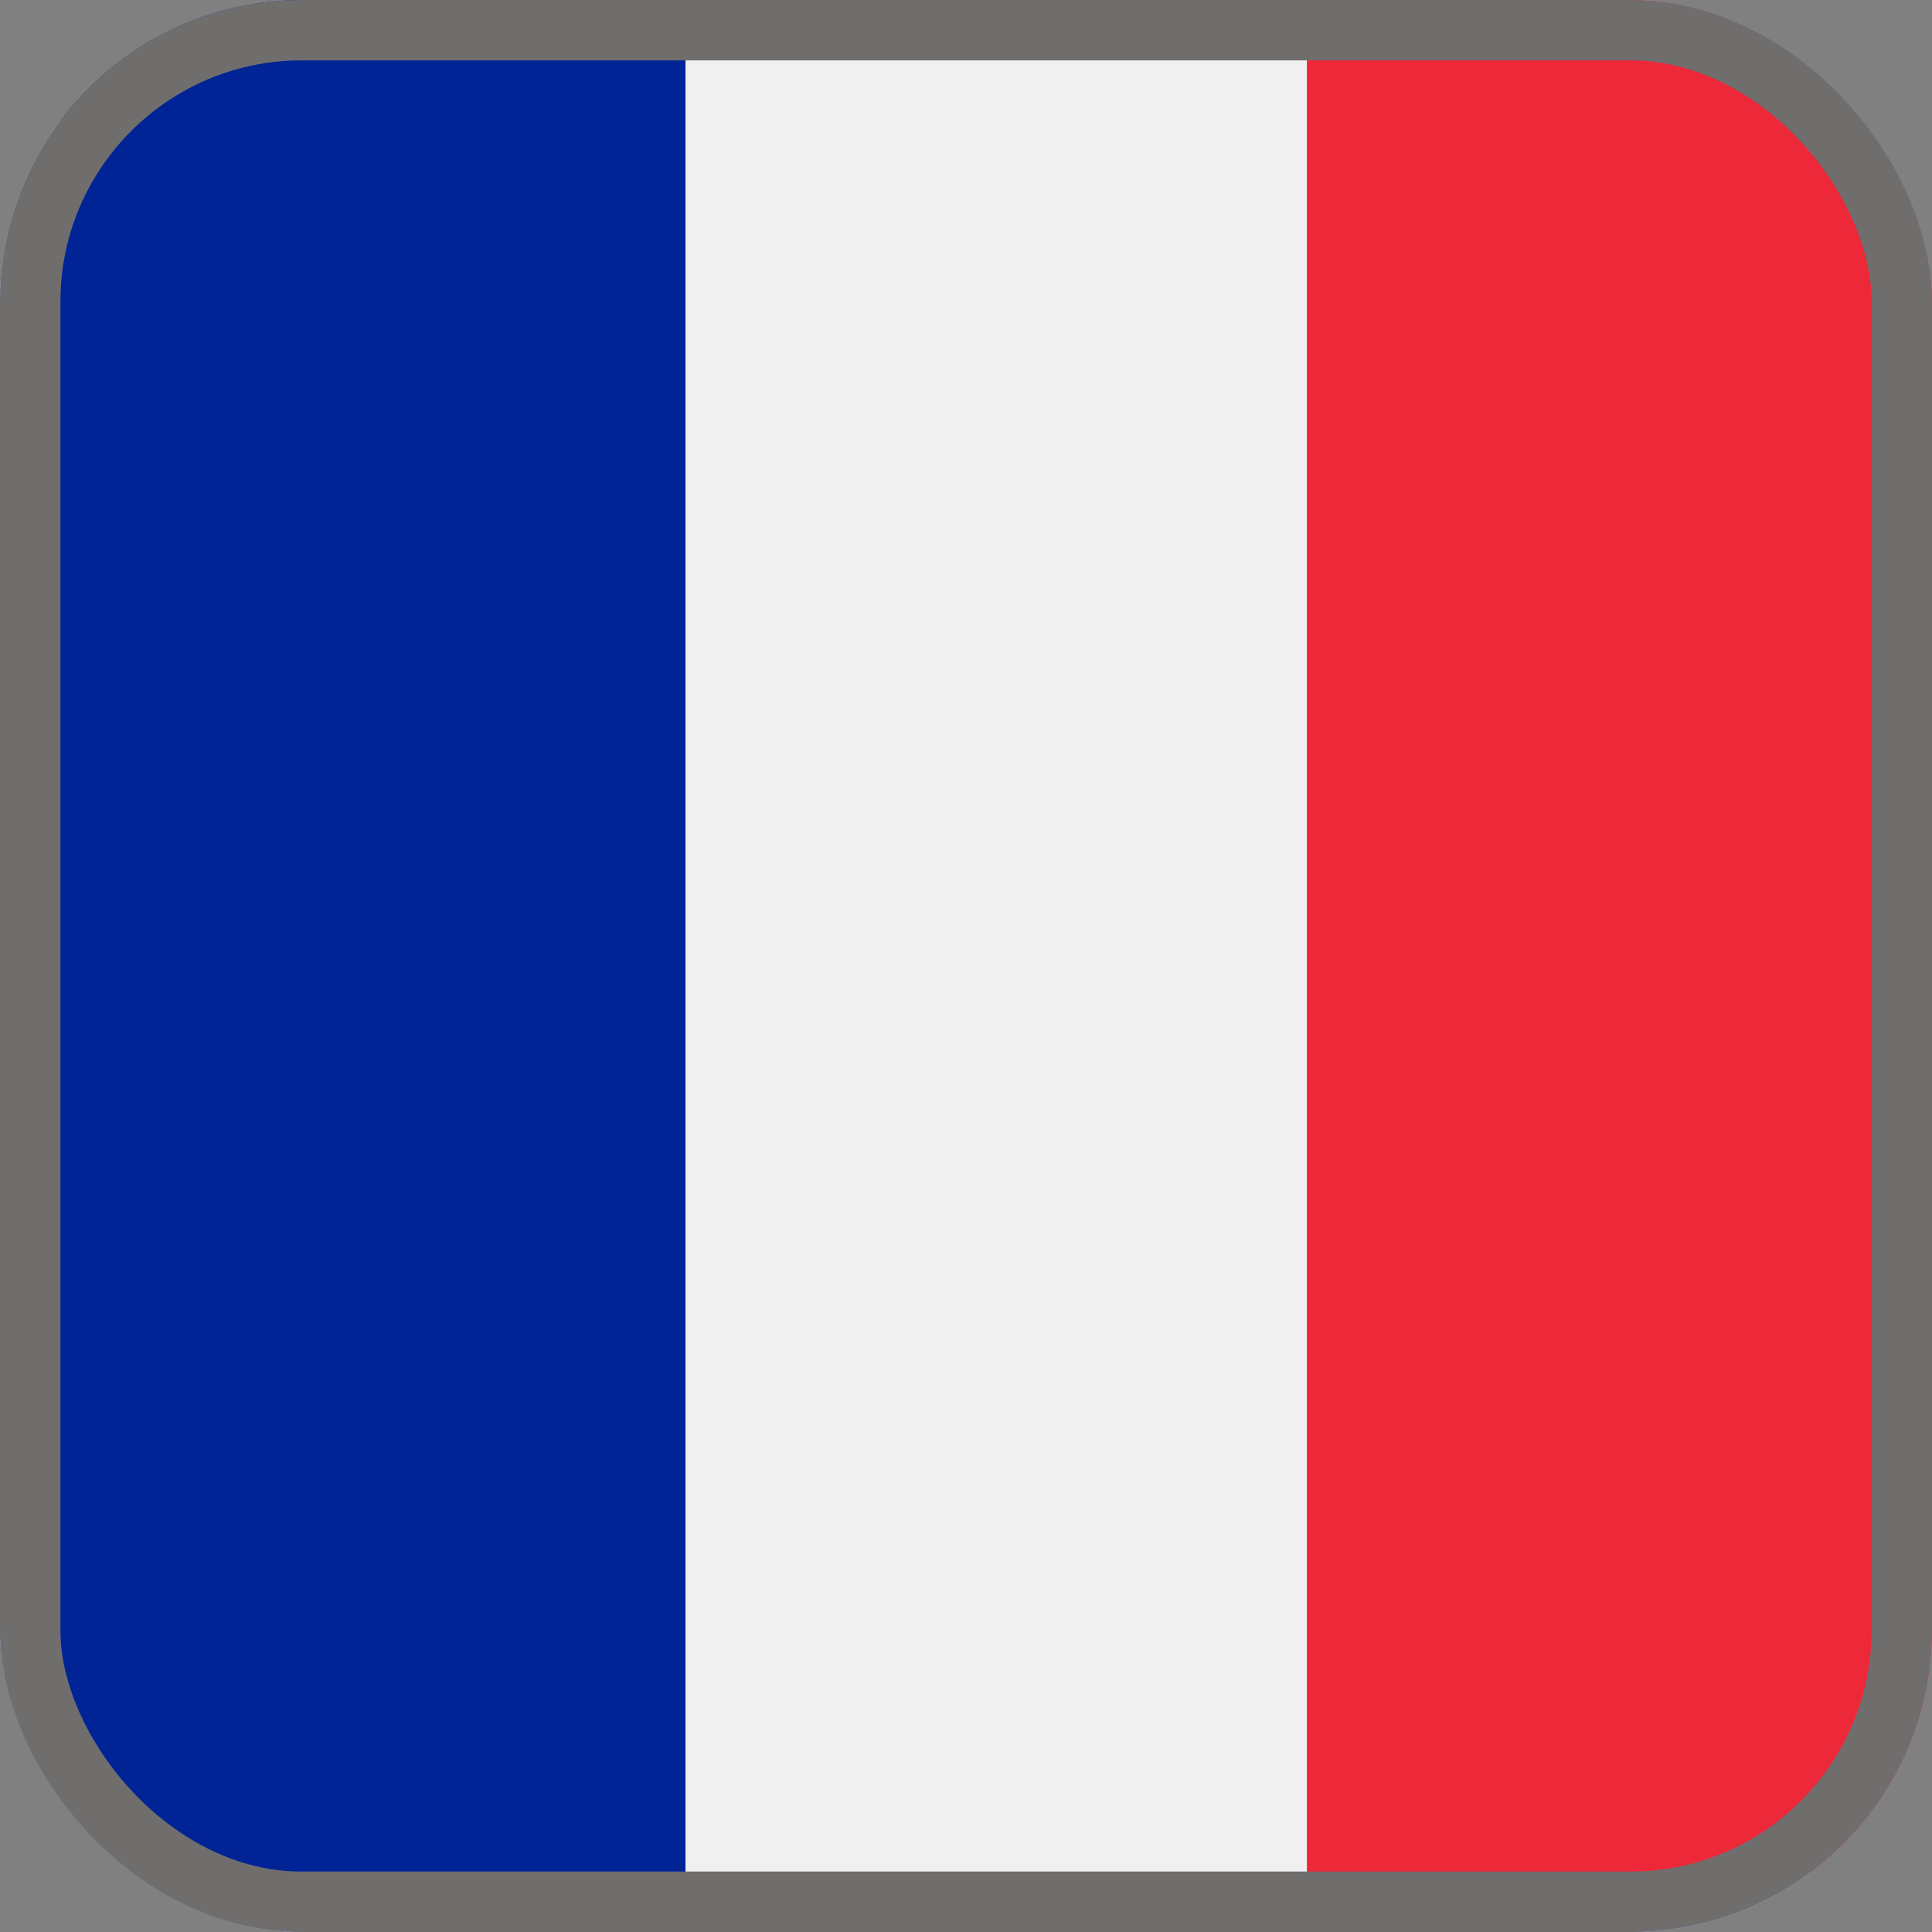 <svg width="32" height="32" viewBox="0 0 32 32" fill="none" xmlns="http://www.w3.org/2000/svg">
<rect x="0" y="0" width="32" height="32" fill="#808080" stroke="none"/>
<g clip-path="url(#clip0_225_12870)">
<rect width="32" height="32" rx="5" fill="white"/>
<path fill-rule="evenodd" clip-rule="evenodd" d="M0 32H32V0H0V32Z" fill="#5172B8"/>
<path d="M11.354 31L11.354 0L1 -4.52567e-07L1 31L11.354 31Z" fill="#002496"/>
<path d="M32 31L32 0L21.646 -4.52567e-07L21.646 31L32 31Z" fill="#ED2839"/>
<path d="M21.646 31L21.646 0L11.354 -4.4992e-07L11.354 31L21.646 31Z" fill="#F0F0F0"/>
</g>
<rect x="0.5" y="0.5" width="31" height="31" rx="4.5" stroke="#706D6D"/>
<defs>
<clipPath id="clip0_225_12870">
<rect width="32" height="32" rx="5" fill="white"/>
</clipPath>
</defs>
</svg>

